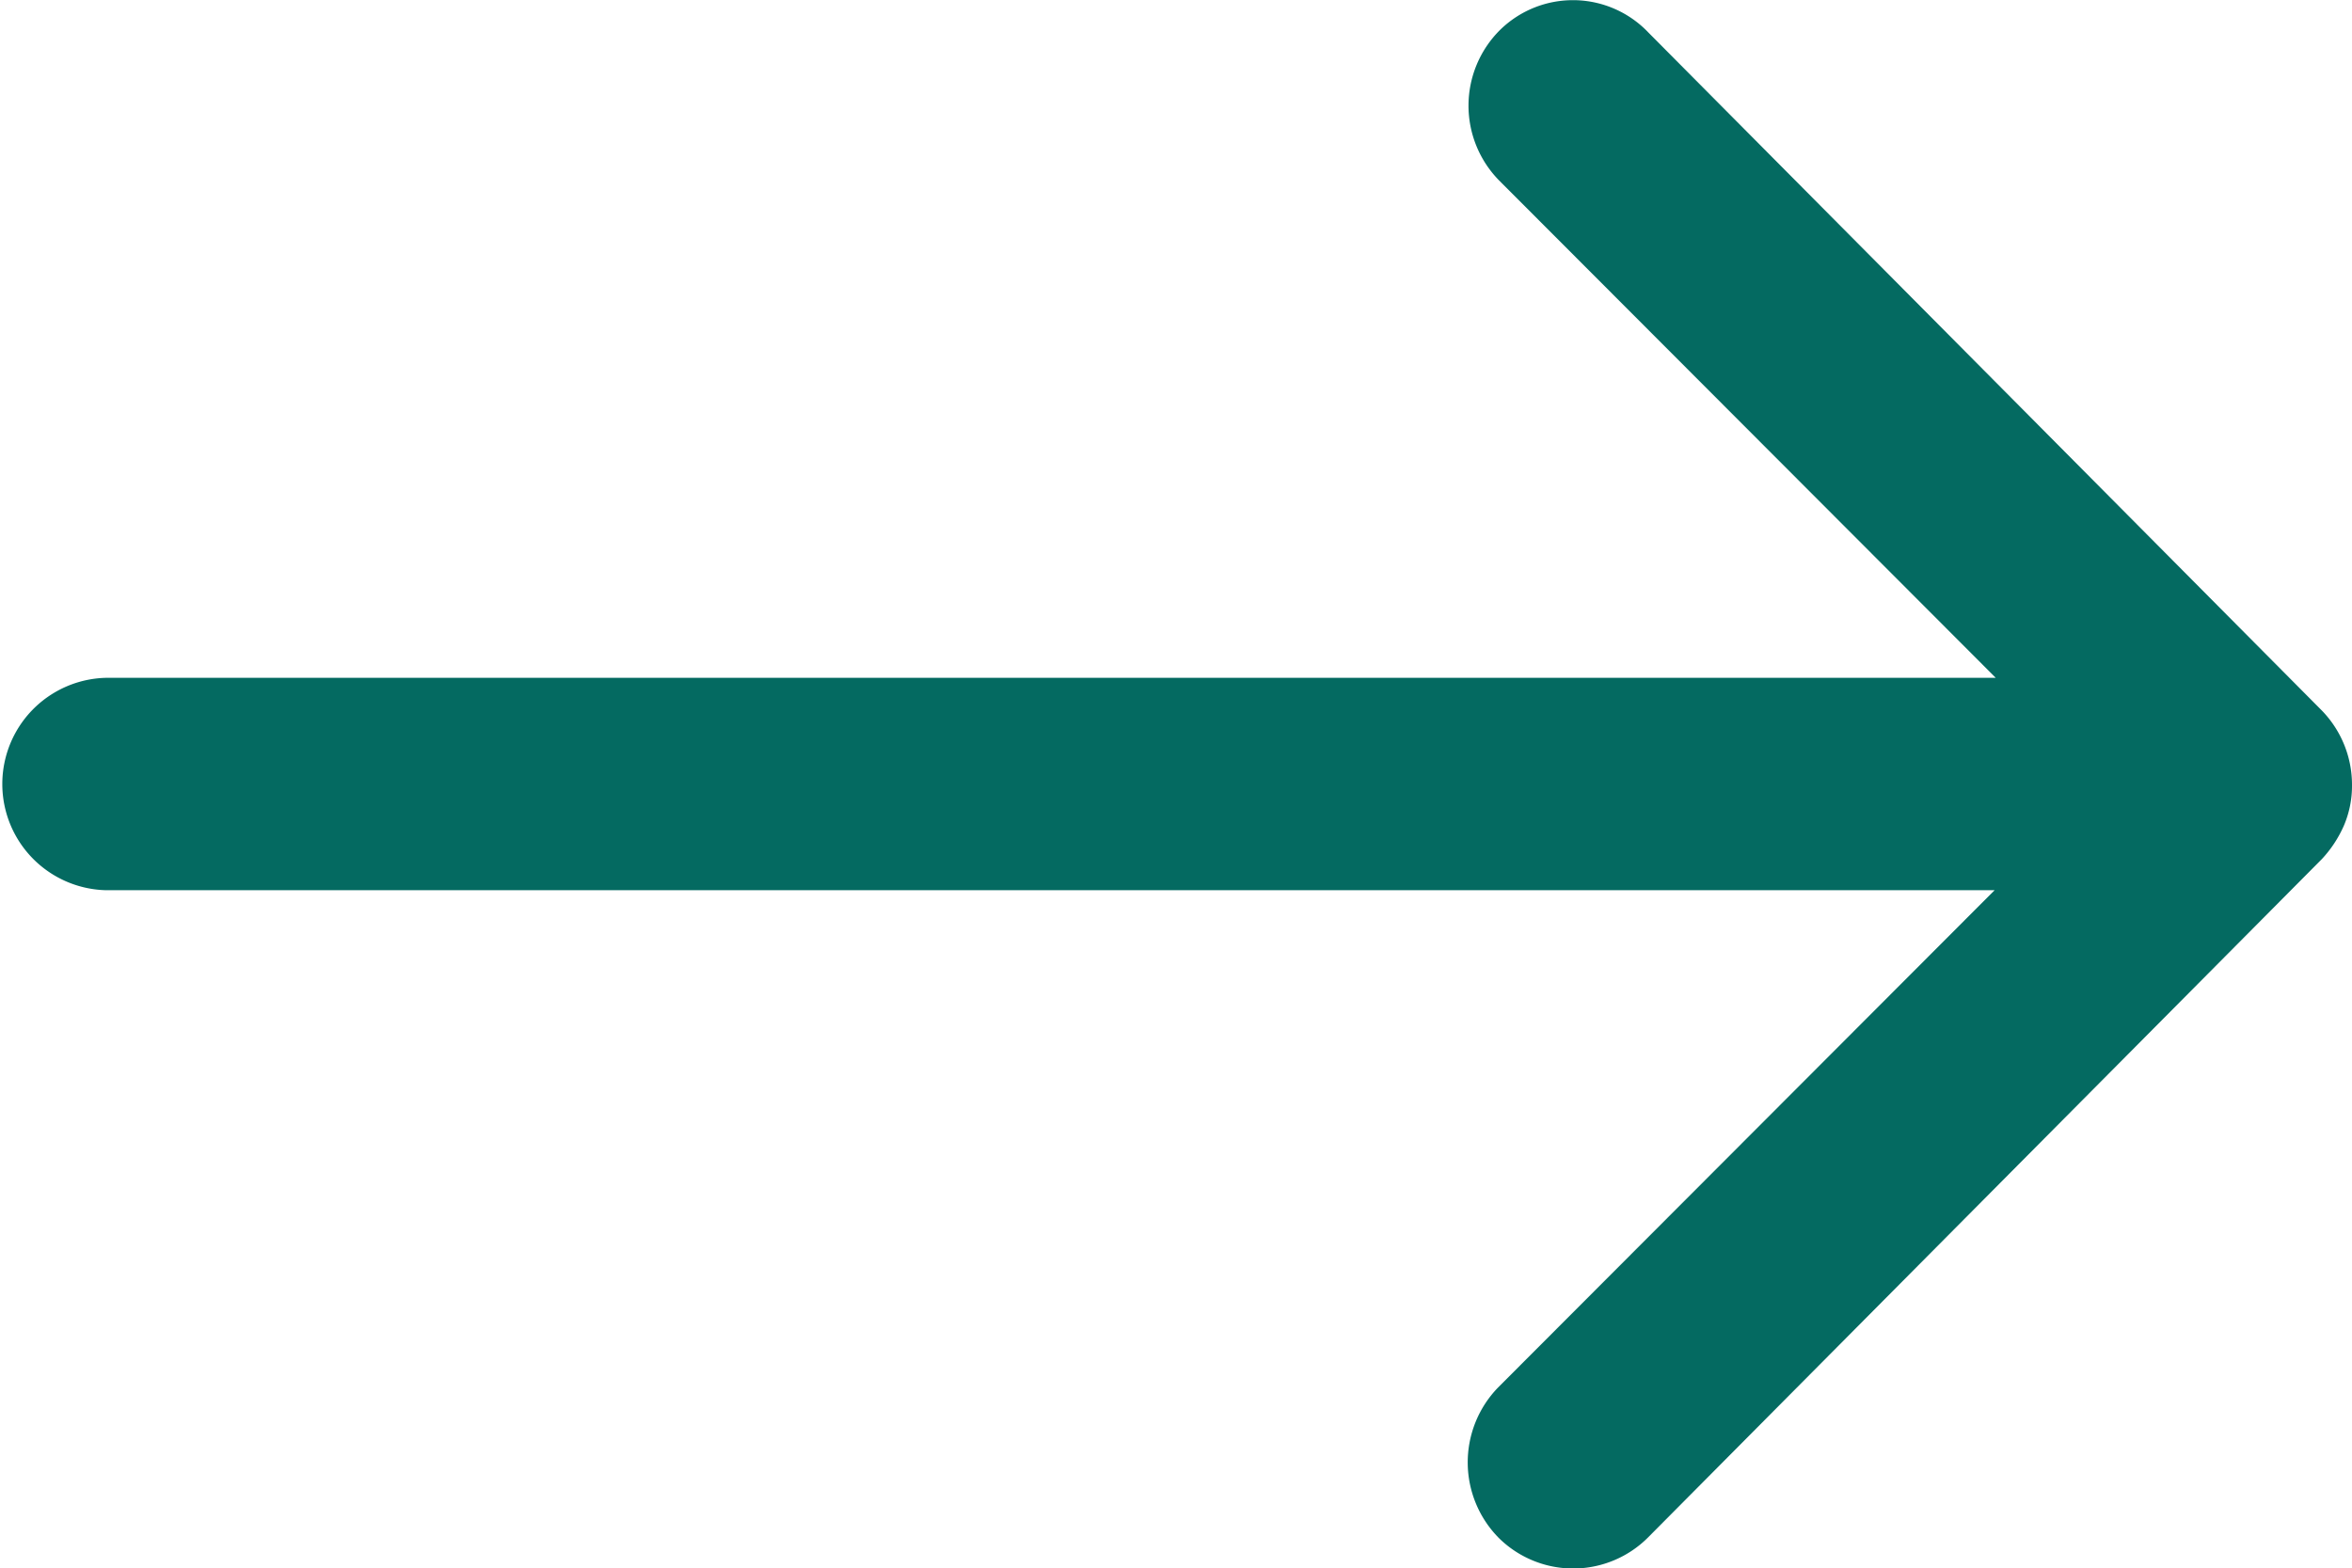 <svg xmlns="http://www.w3.org/2000/svg" width="25.148" height="16.772" viewBox="0 0 25.148 16.772"><defs><style>.a{fill:#046A61;}</style></defs><path class="a" d="M128.037,160.345a1.141,1.141,0,0,0-.009,1.607l5.311,5.32H113.127a1.136,1.136,0,0,0,0,2.271h20.2l-5.311,5.32a1.15,1.15,0,0,0,.009,1.607,1.131,1.131,0,0,0,1.6-.009l7.2-7.25a1.275,1.275,0,0,0,.236-.358,1.083,1.083,0,0,0,.087-.437,1.138,1.138,0,0,0-.323-.795l-7.2-7.25A1.113,1.113,0,0,0,128.037,160.345Z" transform="translate(-112 -160.023)"/></svg>
